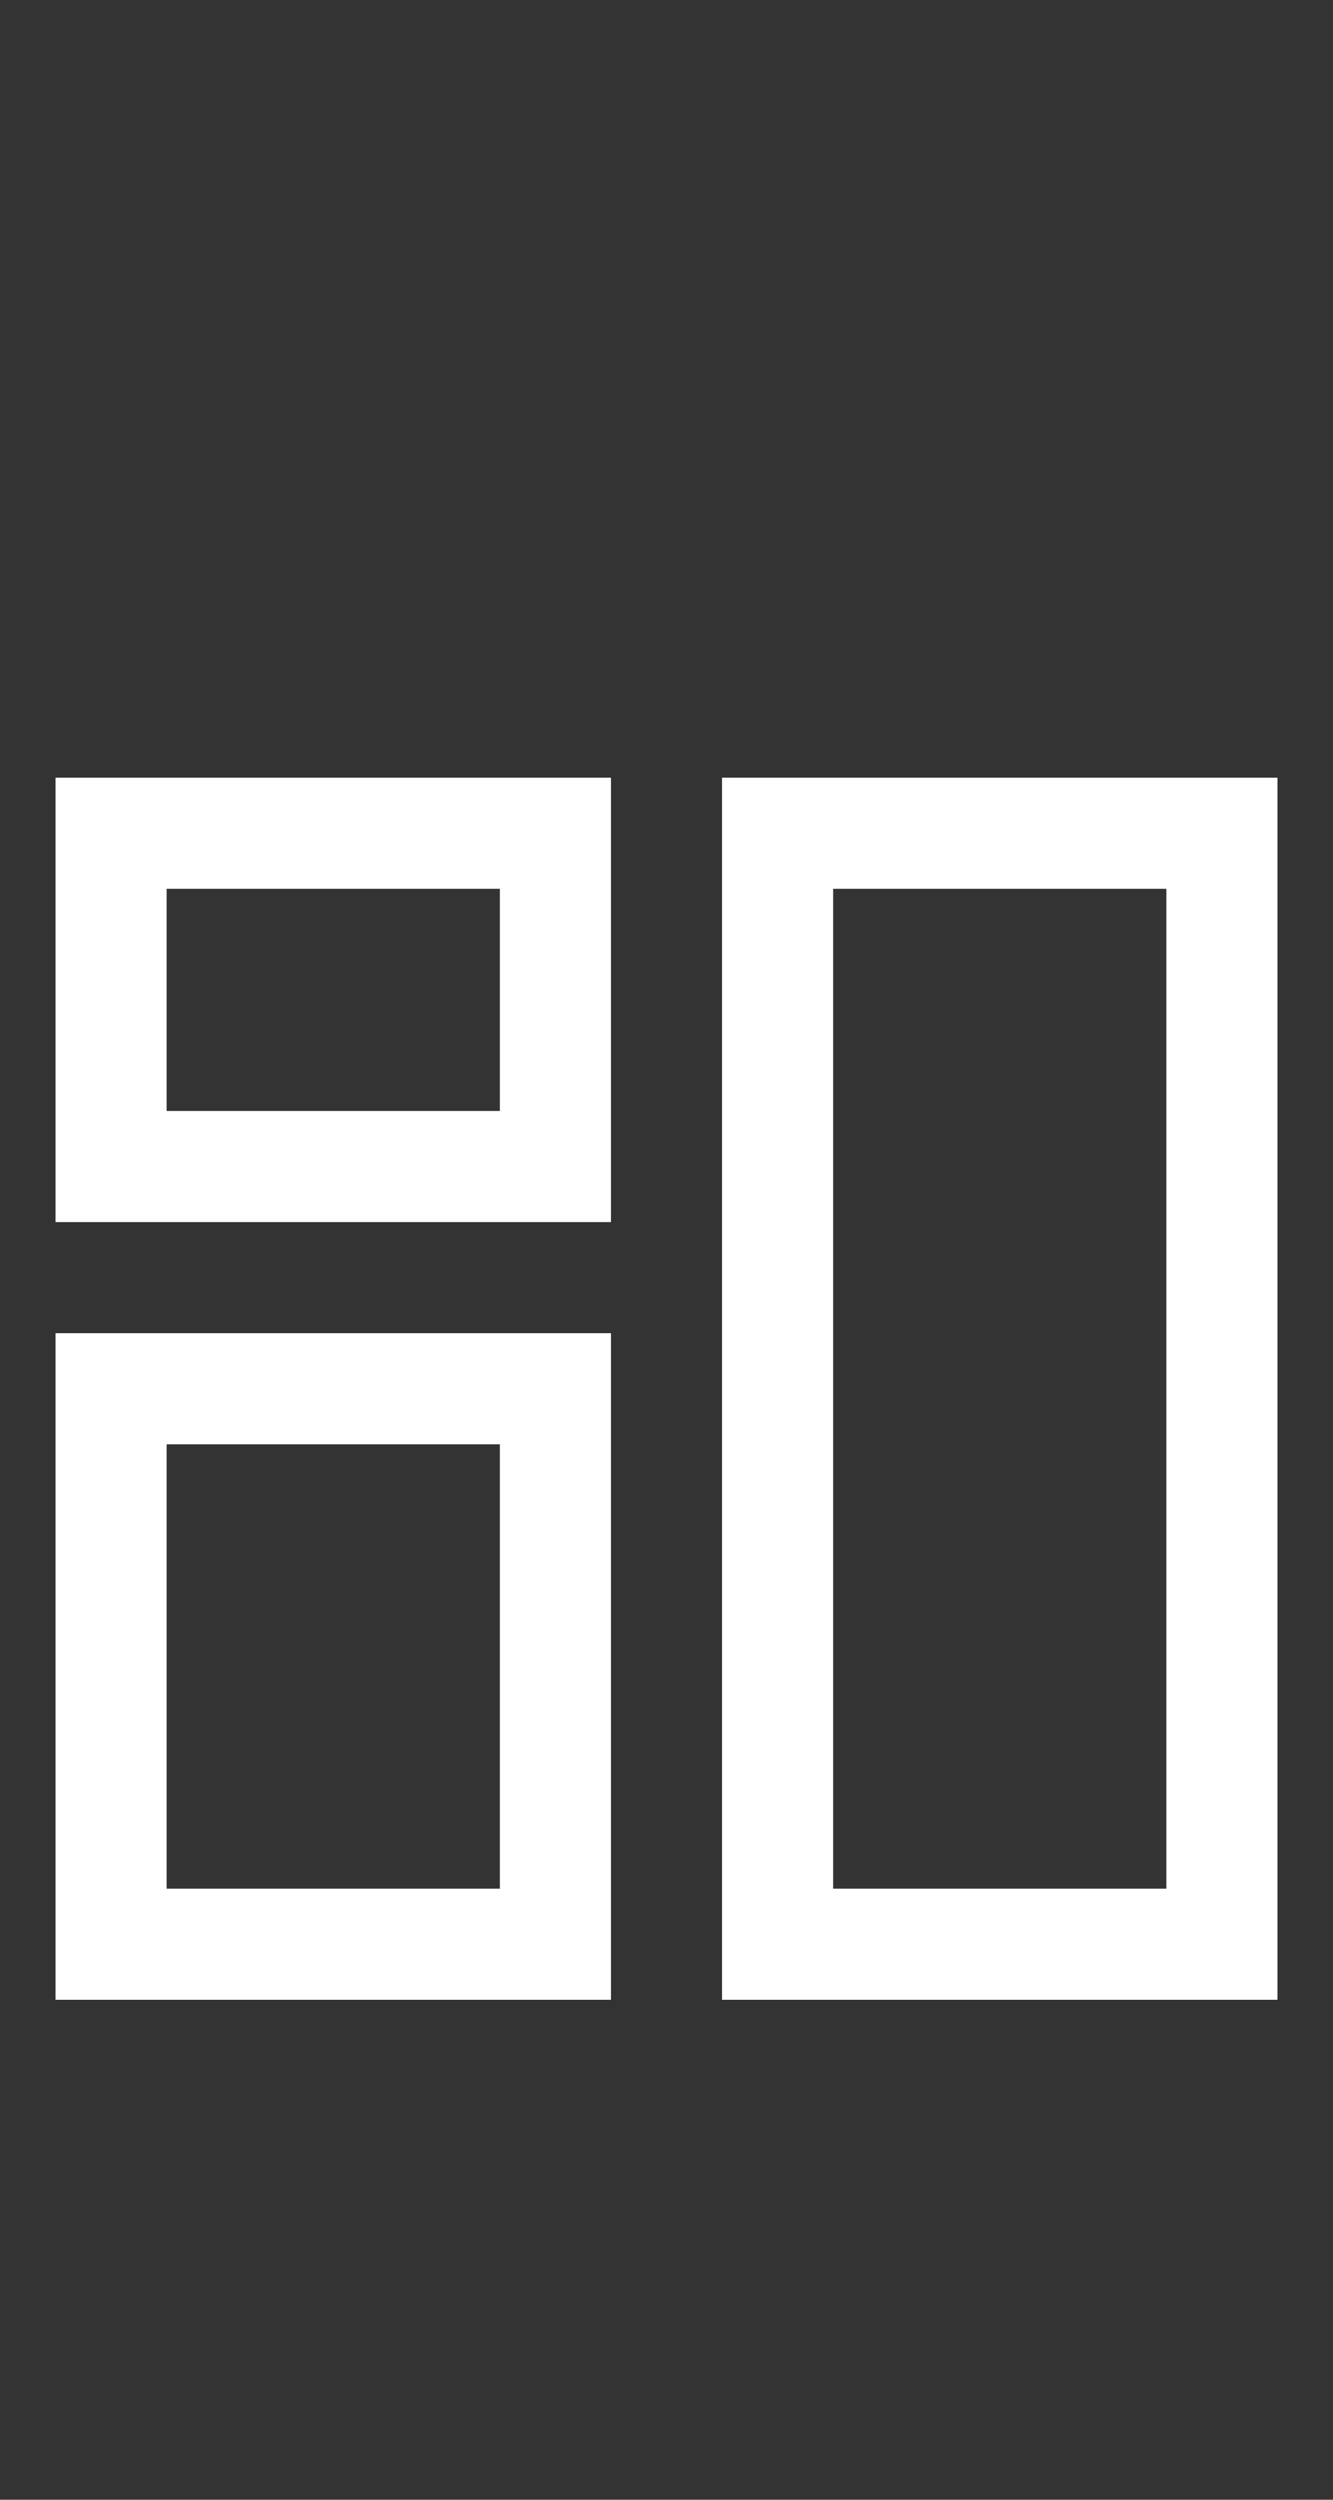 <?xml version="1.0" encoding="UTF-8"?>
<svg width="24px" height="45px" viewBox="0 0 24 45" version="1.1" xmlns="http://www.w3.org/2000/svg" xmlns:xlink="http://www.w3.org/1999/xlink">
    <rect x="0" y="0" width="24" height="45" fill="#333333" stroke="none"/>
    <title>ic-nav-dashboard-active</title>
    <g id="Page-1" stroke="none" stroke-width="1" fill="none" fill-rule="evenodd">
        <g id="ic-nav-dashboard-active">
            <rect id="Rectangle" x="0" y="0" width="24" height="45"></rect>
            <g transform="translate(1, 14)" fill="#FFFFFF" fill-rule="nonzero">
                <g id="Group_8812">
                    <path d="M10,8 L0,8 L0,0 L10,0 L10,8 Z M2,6 L8,6 L8,2 L2,2 L2,6 Z" id="Path_18866"></path>
                </g>
                <g id="Group_8813" transform="translate(12, 0)">
                    <path d="M10,22 L0,22 L0,0 L10,0 L10,22 Z M2,20 L8,20 L8,2 L2,2 L2,20 Z" id="Path_18867"></path>
                </g>
                <g id="Group_8814" transform="translate(0, 10)">
                    <path d="M10,12 L0,12 L0,0 L10,0 L10,12 Z M2,10 L8,10 L8,2 L2,2 L2,10 Z" id="Path_18868"></path>
                </g>
            </g>
        </g>
    </g>
</svg>